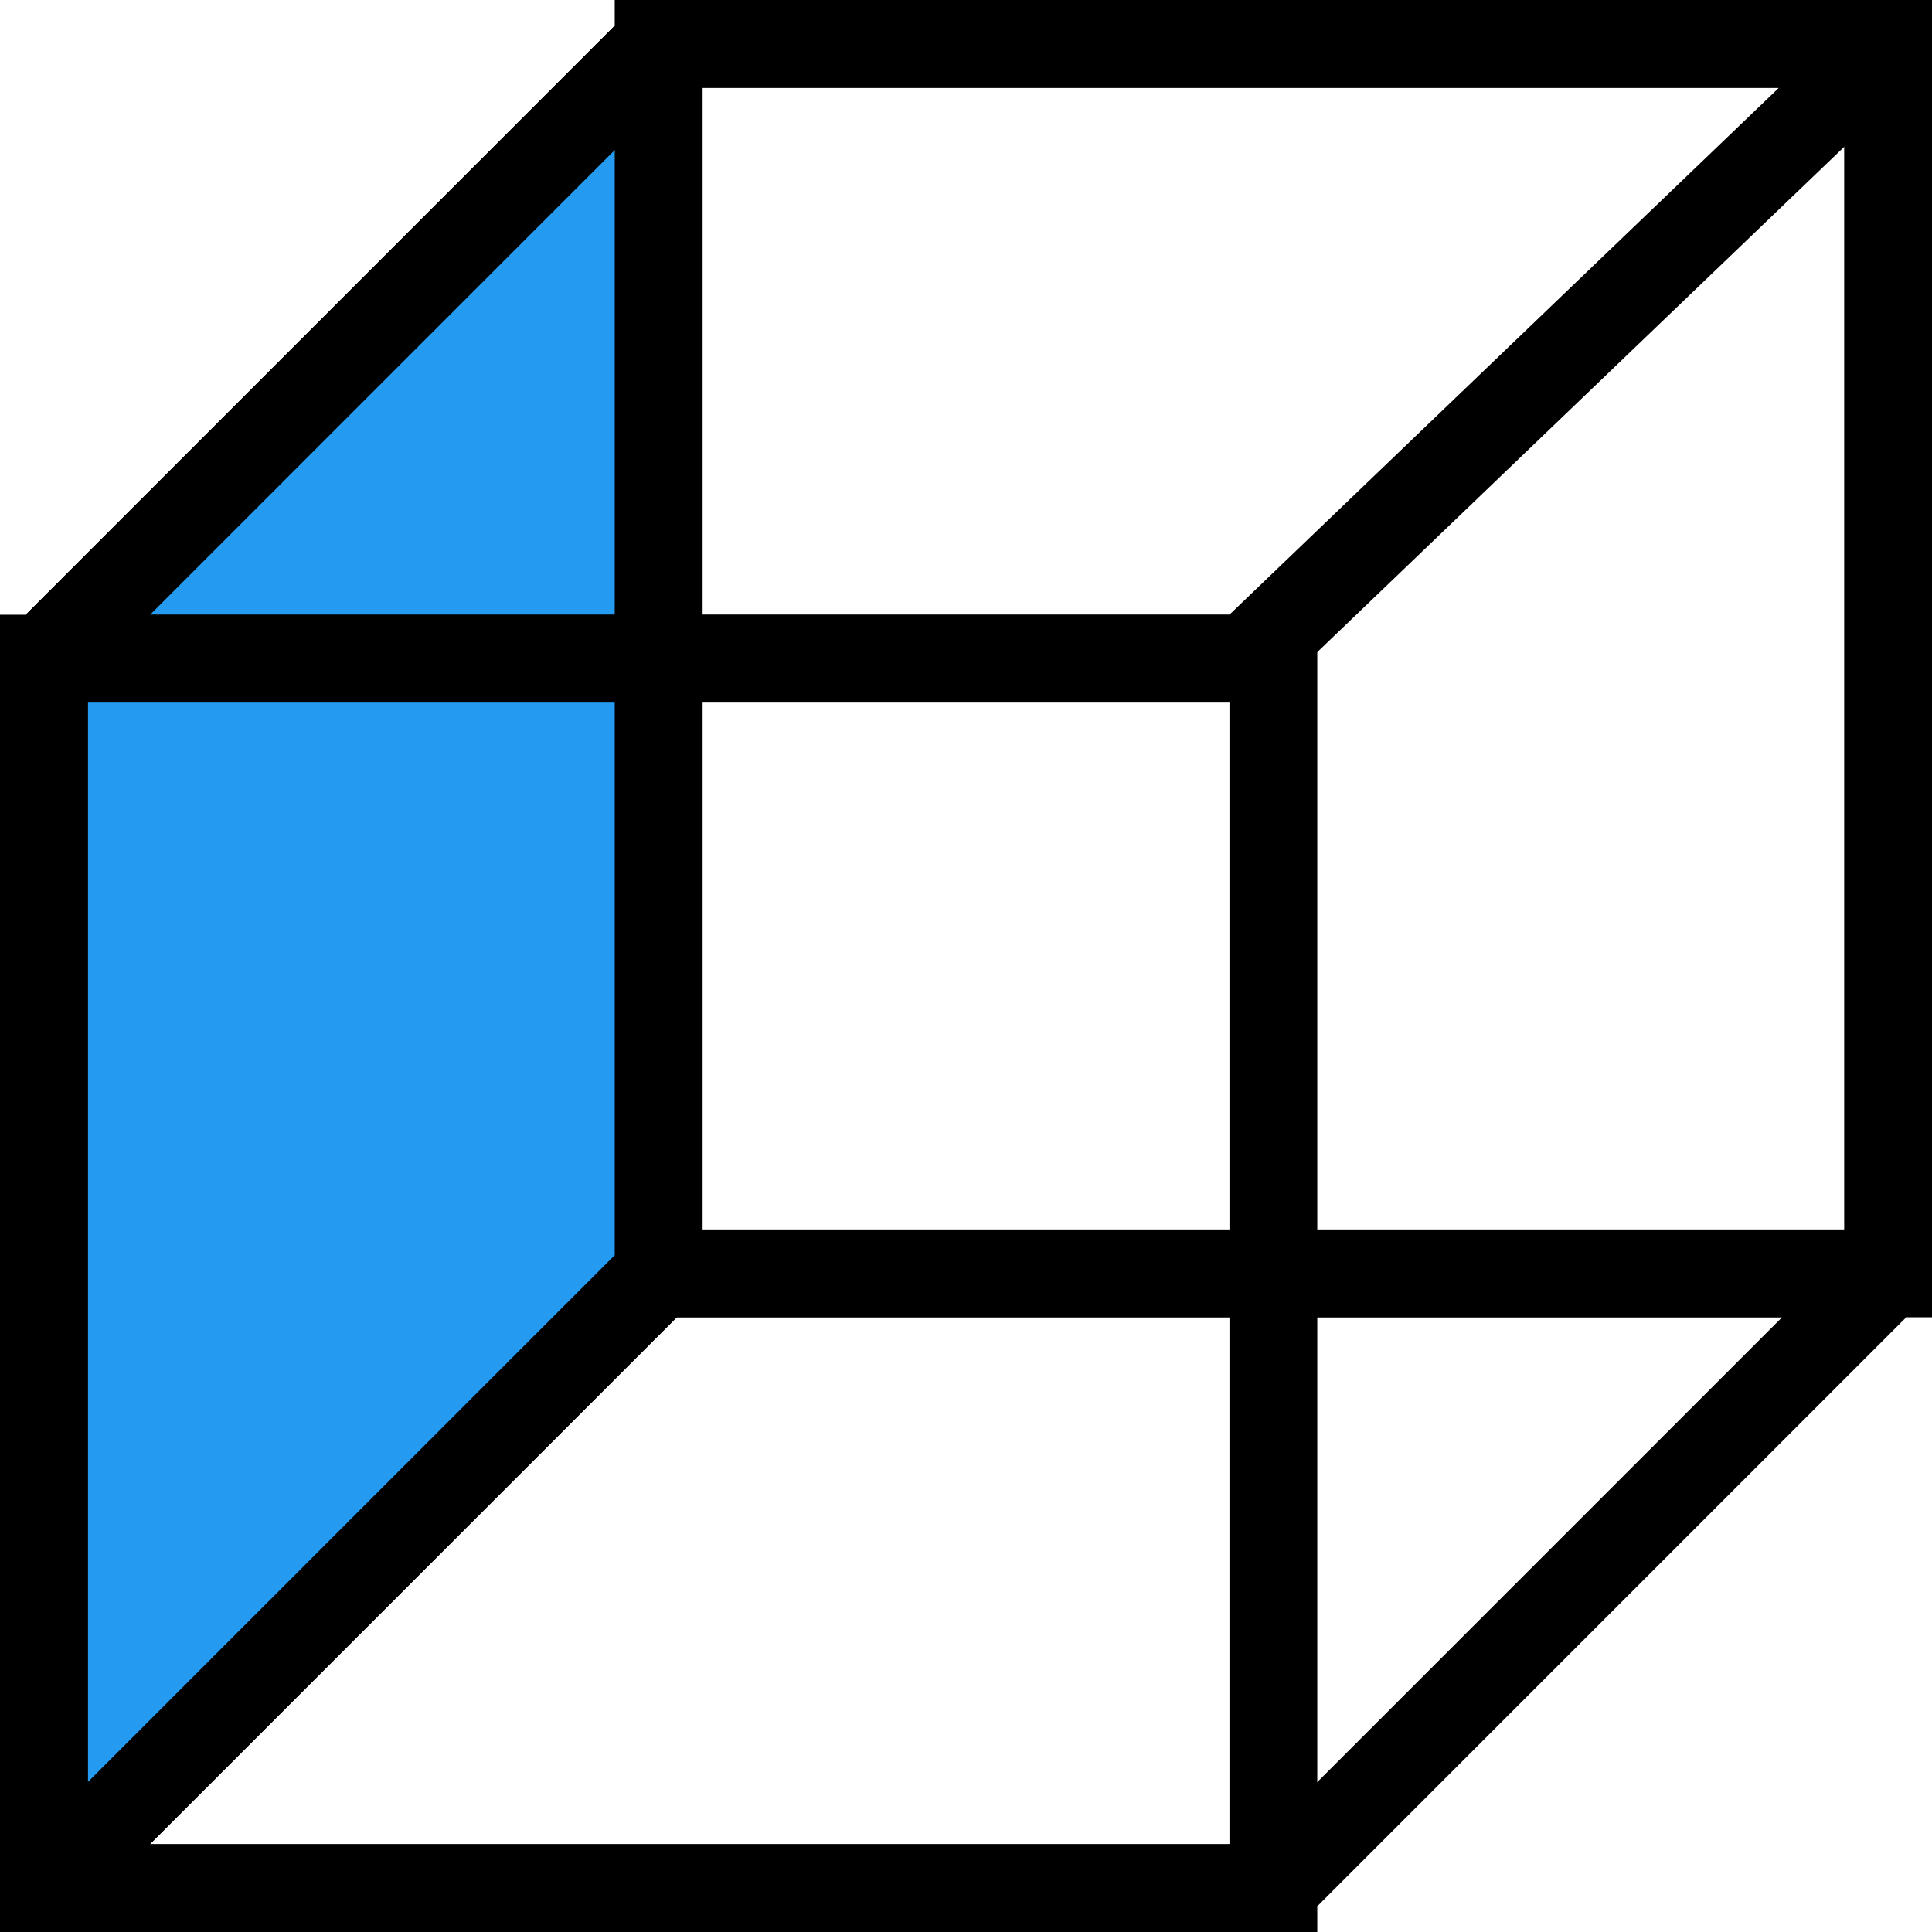 <svg width="28" height="28" viewBox="1 1 22 22" fill="none" xmlns="http://www.w3.org/2000/svg">
<path d="M15.5 22.5L22.5 15.5H8.5L1.5 22.5H15.5Z" stroke="black" stroke-miterlimit="10" stroke-linejoin="bevel"/>
<path d="M22.5 1.5H8.5V15.5H22.5V1.5Z" stroke="black" stroke-miterlimit="10"/>
<path d="M1.5 22.5L8.5 15.5V1.5L1.5 8.5V22.5Z" fill="#249BF1" stroke="black" stroke-miterlimit="10" stroke-linejoin="bevel"/>
<path d="M15.5 8.5H1.5V22.5H15.5V8.5Z" stroke="black" stroke-miterlimit="10"/>
<path d="M8.5 1.5L1.5 8.5H15.2L22.5 1.5H8.5Z" stroke="black" stroke-miterlimit="10" stroke-linejoin="bevel"/>
</svg>
